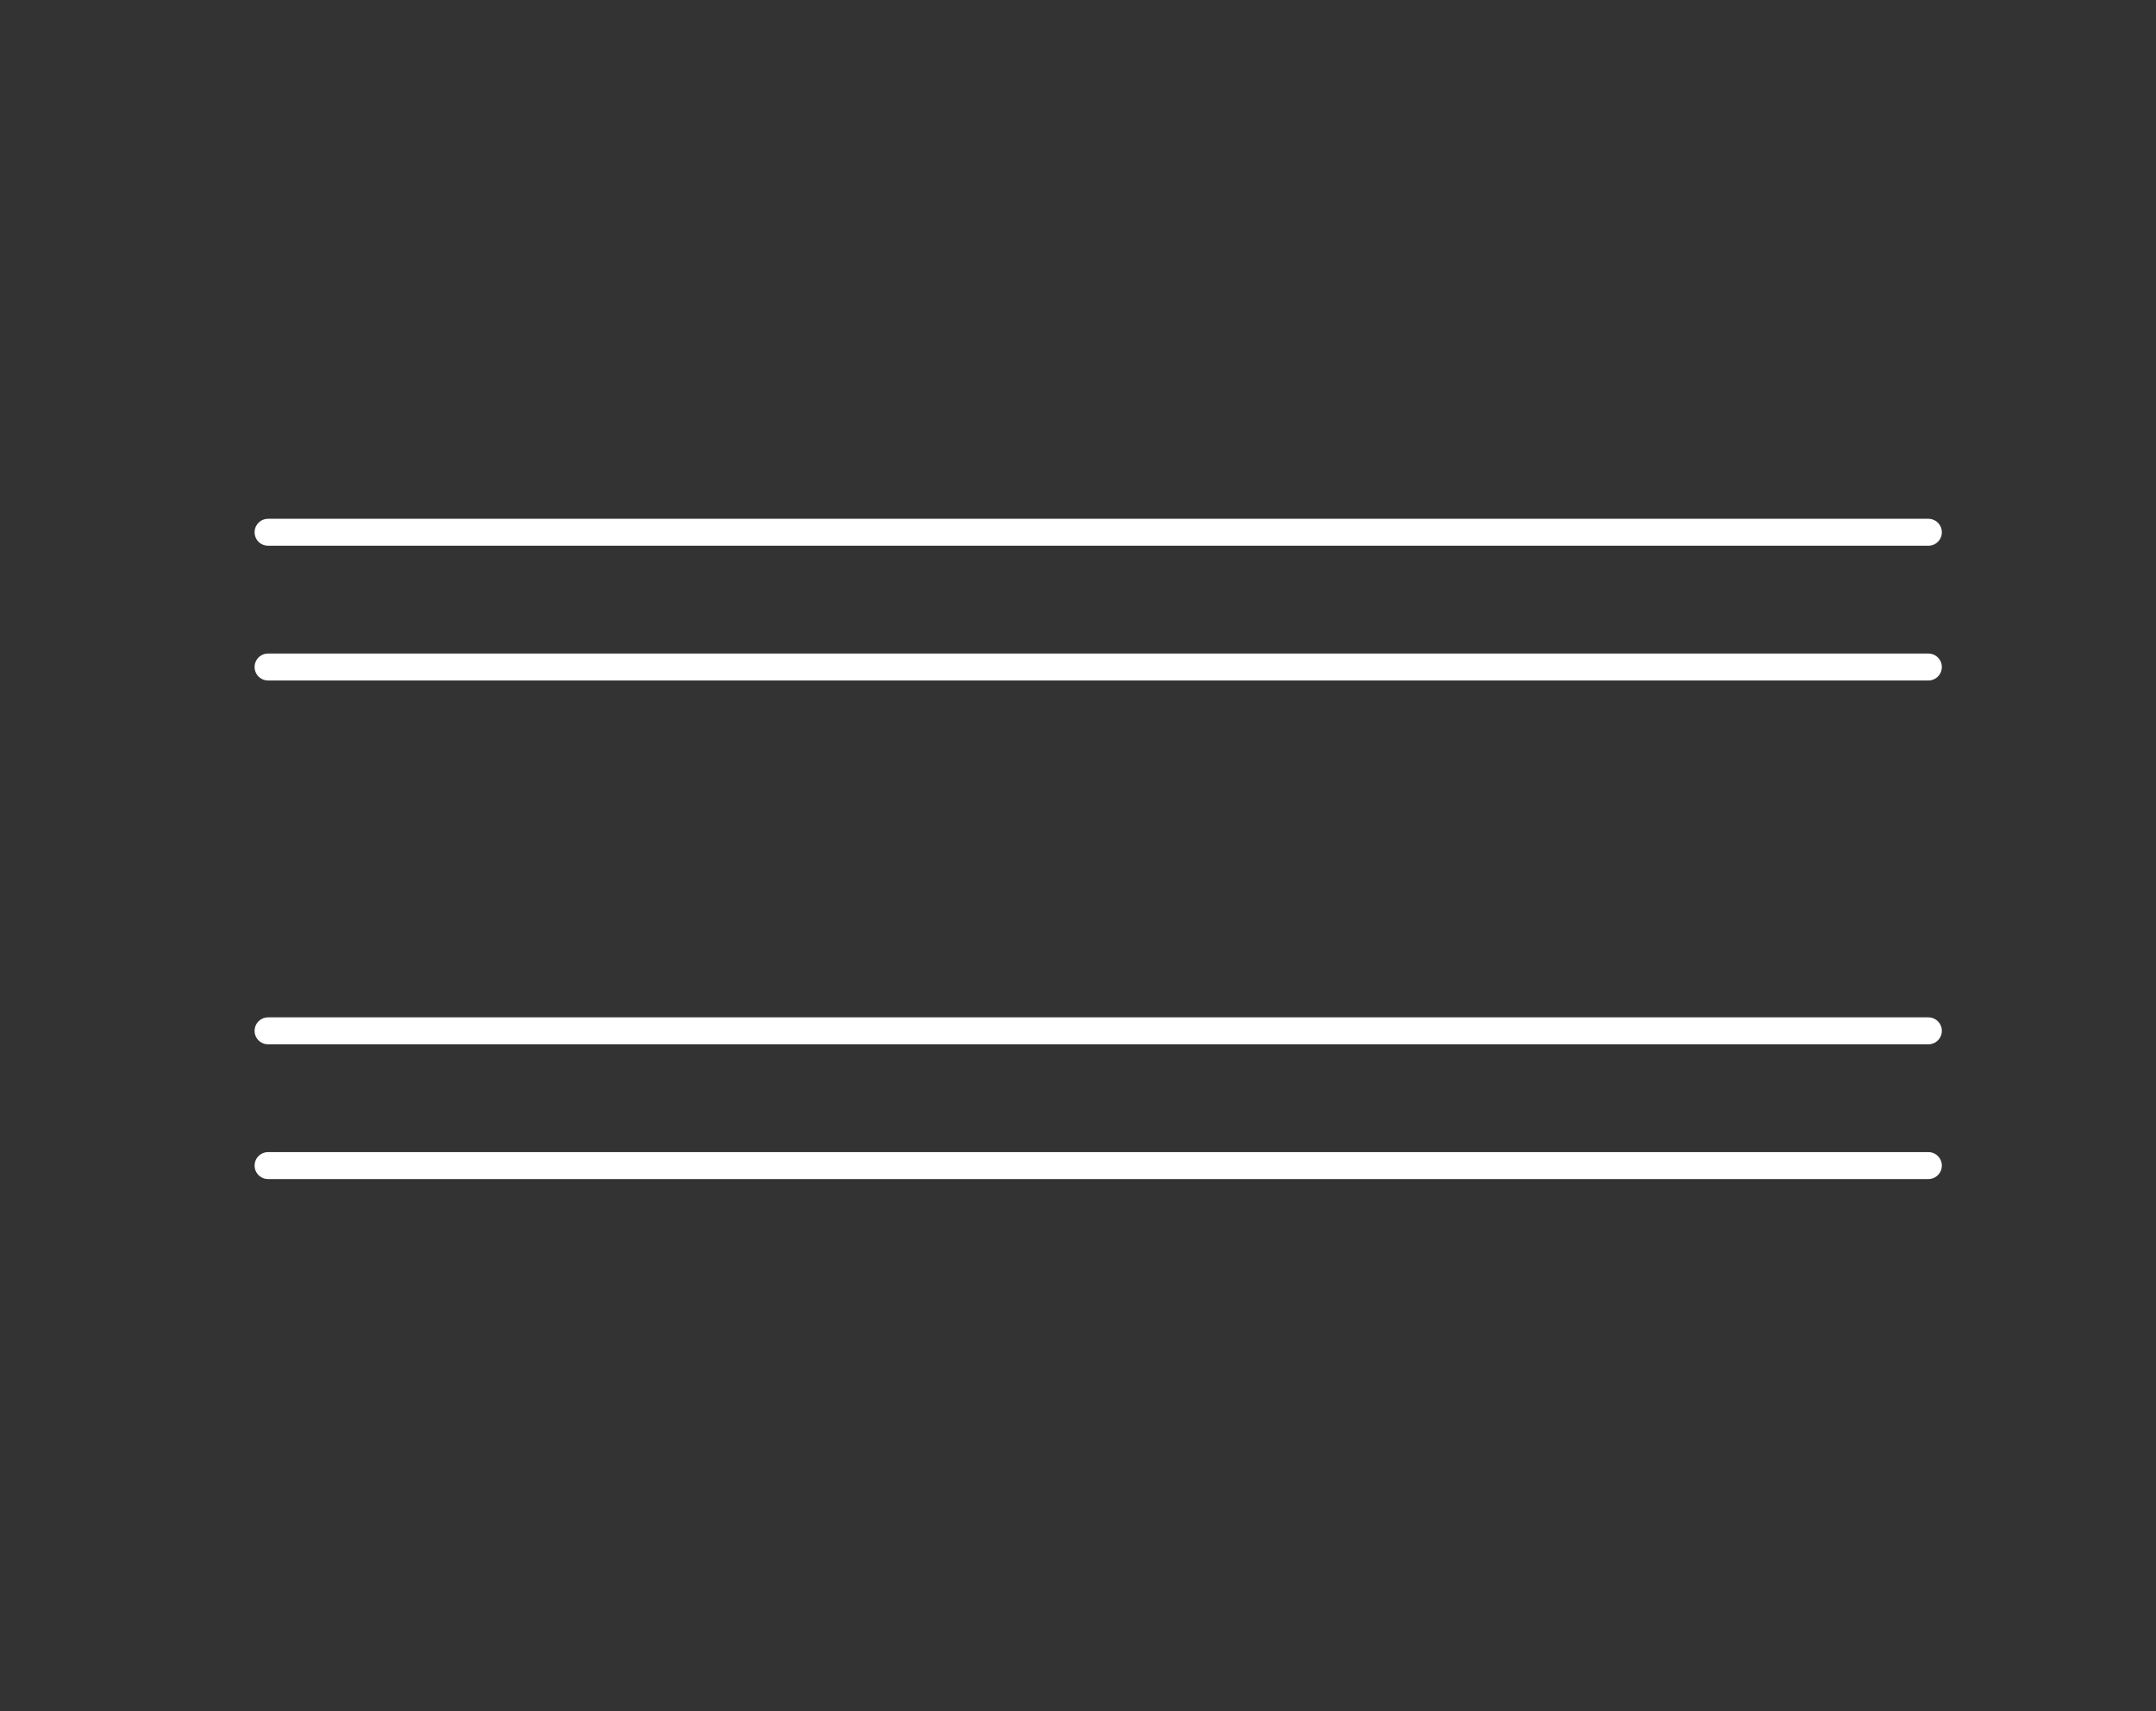 <svg preserveAspectRatio="none" viewBox="0 0 160 127" xmlns="http://www.w3.org/2000/svg"><rect x="0" y="0" width="160" height="127" fill="#333333" stroke="none"/><g fill="none" fill-rule="evenodd"><path d="M0 0h160v127H0z" class="svg-bgcolor"></path> <path d="M19.893 39.5h123.214M19.893 49.5h123.214M19.893 76.5h123.214M19.893 86.5h123.214" stroke="#fff" stroke-width="2" stroke-linecap="round" class="fill-stroke"></path></g></svg>
